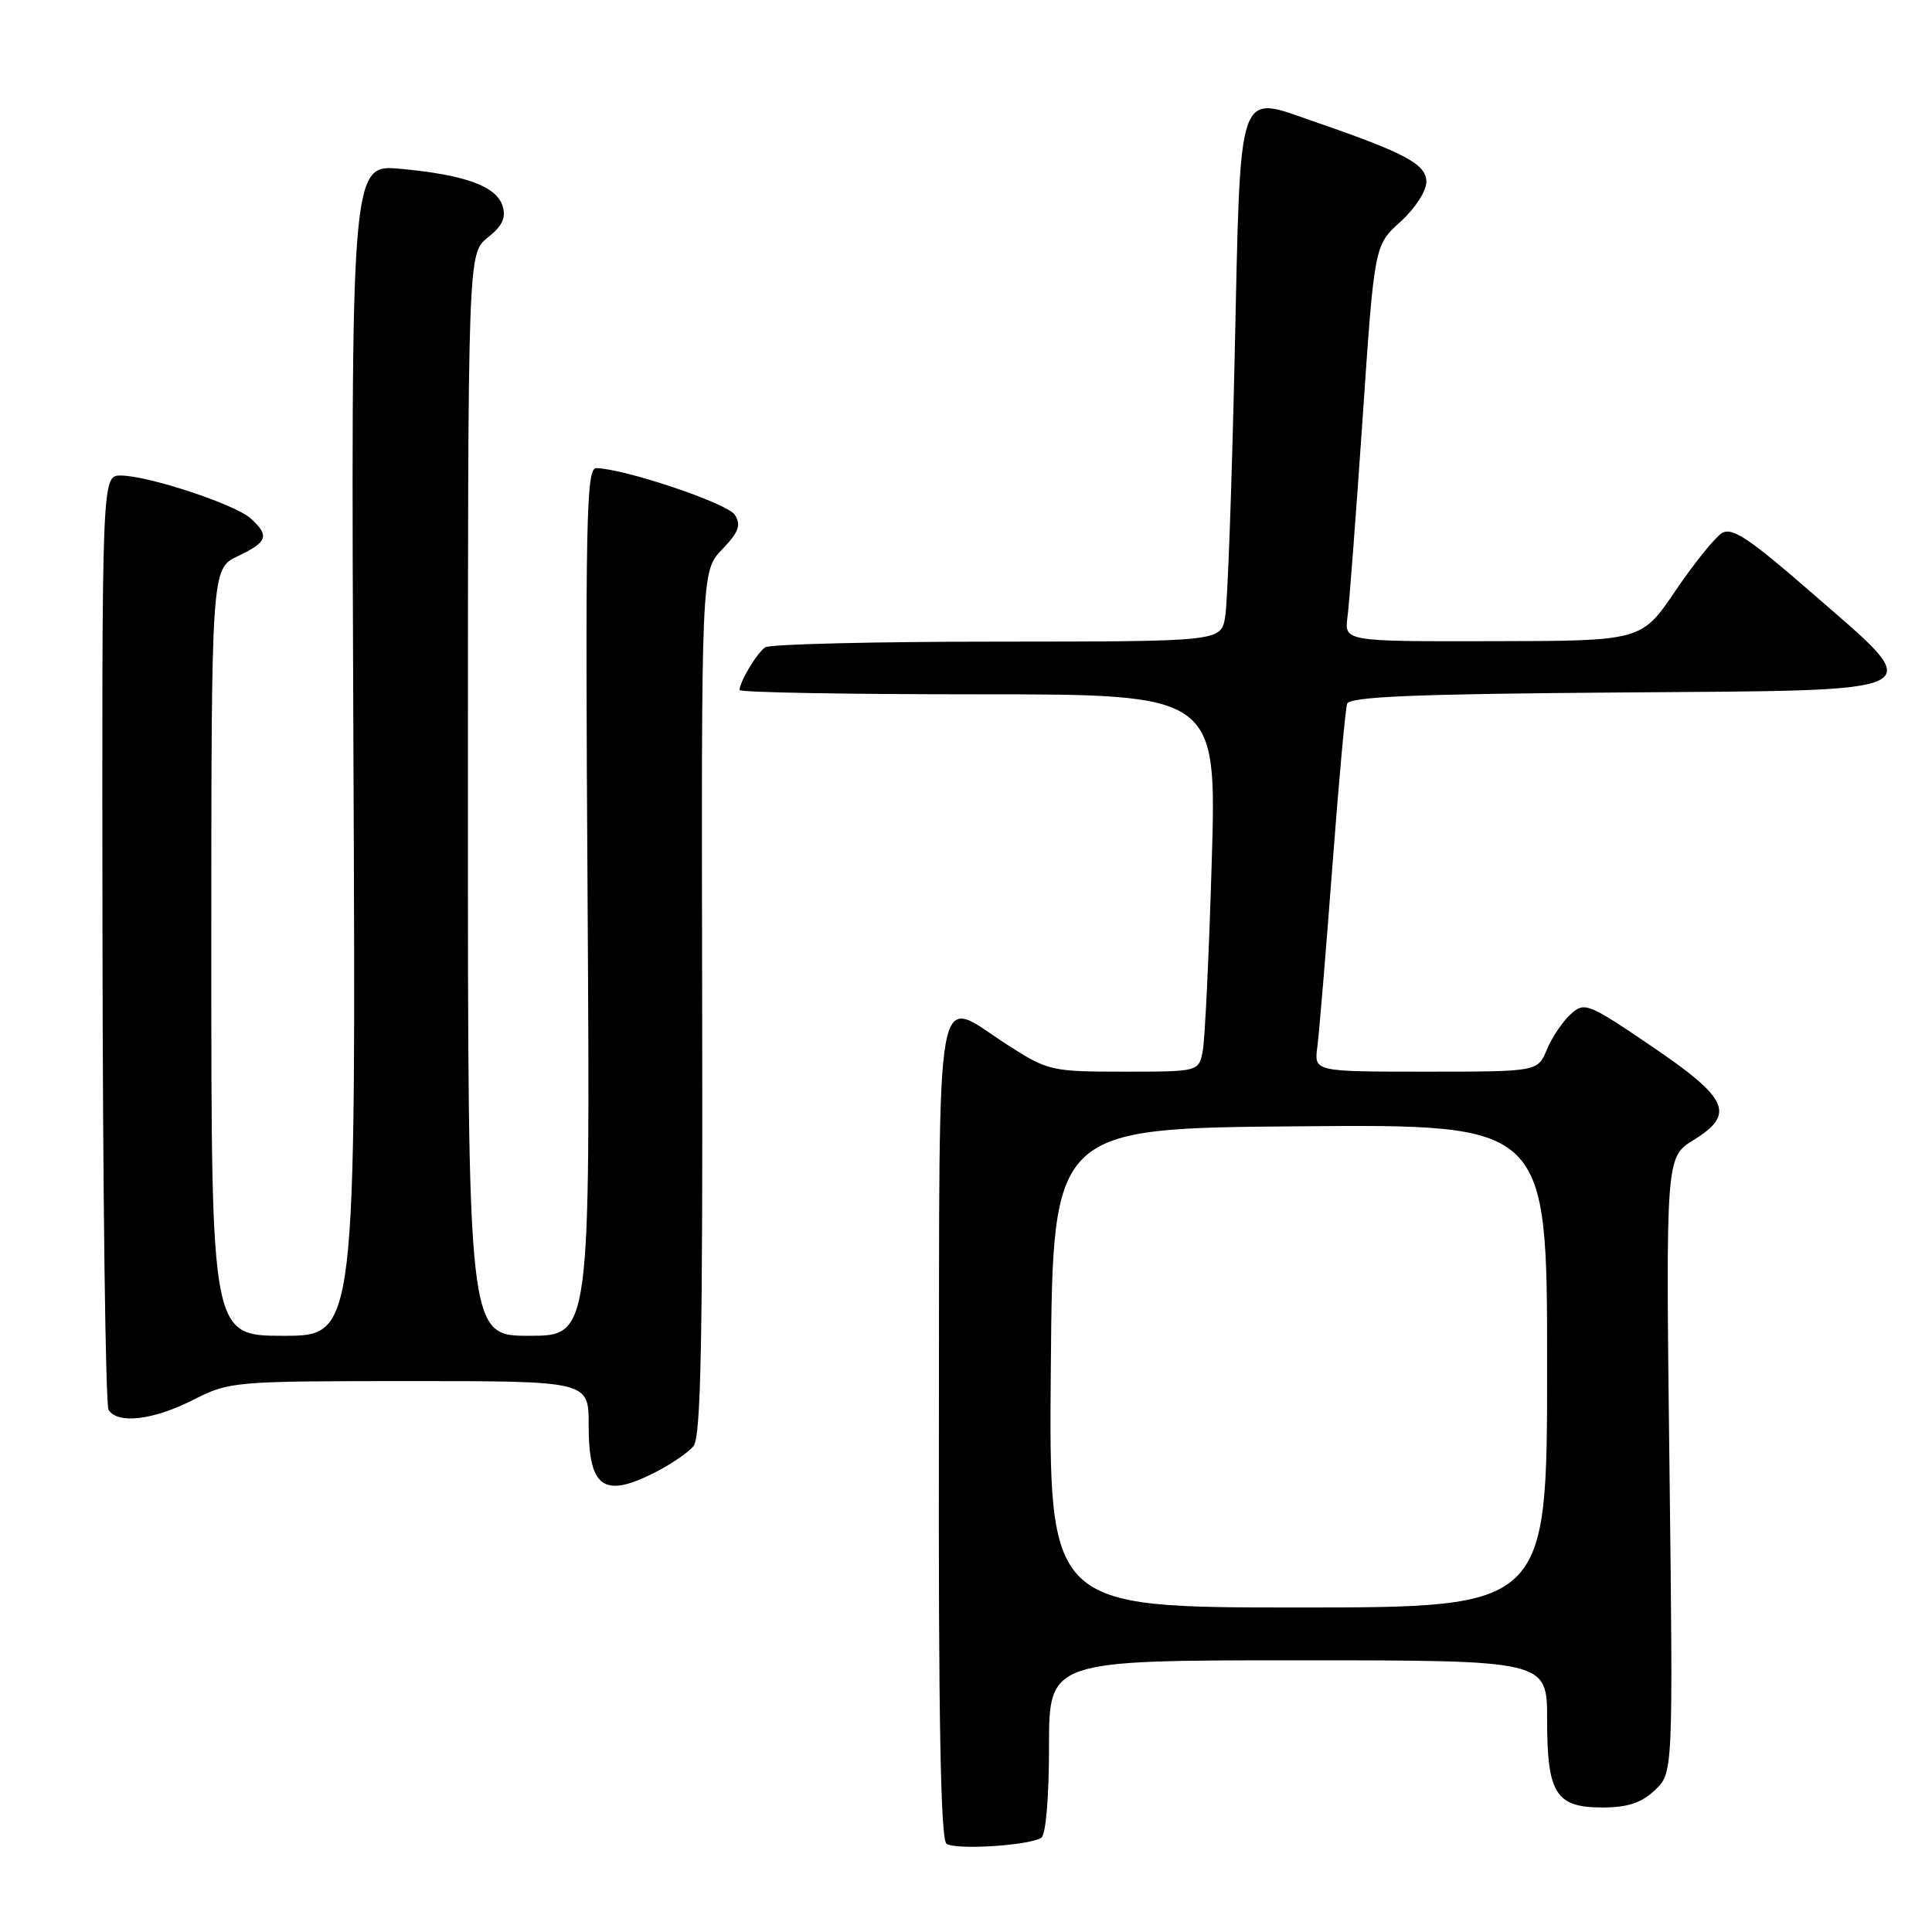 <?xml version="1.0" encoding="UTF-8" standalone="no"?>
<!DOCTYPE svg PUBLIC "-//W3C//DTD SVG 1.1//EN" "http://www.w3.org/Graphics/SVG/1.1/DTD/svg11.dtd" >
<svg xmlns="http://www.w3.org/2000/svg" xmlns:xlink="http://www.w3.org/1999/xlink" version="1.1" viewBox="0 0 256 256">
 <g >
 <path fill="currentColor"
d=" M 137.97 243.52 C 138.58 243.14 139.00 238.18 139.00 231.44 C 139.00 220.00 139.00 220.00 172.00 220.00 C 205.00 220.00 205.00 220.00 205.00 227.81 C 205.00 237.68 206.14 239.50 212.34 239.50 C 215.65 239.50 217.48 238.90 219.27 237.22 C 221.70 234.93 221.70 234.93 221.21 194.13 C 220.72 153.34 220.72 153.34 224.42 151.05 C 229.99 147.61 229.06 145.56 218.77 138.58 C 210.37 132.89 209.96 132.73 208.11 134.40 C 207.05 135.36 205.64 137.46 204.97 139.07 C 203.76 142.00 203.76 142.00 188.94 142.00 C 174.13 142.00 174.13 142.00 174.55 138.75 C 174.79 136.96 175.68 126.28 176.53 115.00 C 177.38 103.72 178.27 93.94 178.50 93.26 C 178.83 92.32 187.27 91.96 214.21 91.76 C 257.05 91.44 255.68 92.15 239.96 78.46 C 231.76 71.32 229.50 69.82 228.16 70.64 C 227.25 71.20 224.47 74.64 222.00 78.29 C 217.50 84.93 217.50 84.93 197.81 84.96 C 178.13 85.00 178.13 85.00 178.55 81.75 C 178.79 79.96 179.68 68.15 180.55 55.50 C 182.11 32.50 182.11 32.50 185.56 29.39 C 187.48 27.66 189.00 25.32 189.00 24.11 C 189.00 21.77 186.27 20.29 174.21 16.14 C 163.79 12.55 164.41 10.76 163.60 47.21 C 163.22 64.42 162.66 79.96 162.34 81.75 C 161.78 85.00 161.78 85.00 132.14 85.02 C 115.84 85.02 102.00 85.36 101.40 85.77 C 100.31 86.49 98.00 90.34 98.00 91.43 C 98.00 91.75 112.23 92.00 129.62 92.00 C 161.23 92.00 161.23 92.00 160.56 114.25 C 160.20 126.49 159.66 137.74 159.37 139.25 C 158.84 142.00 158.84 142.00 148.94 142.00 C 139.33 142.00 138.88 141.90 133.57 138.50 C 123.65 132.16 124.51 127.39 124.41 189.25 C 124.34 227.39 124.64 243.74 125.41 244.30 C 126.59 245.16 136.29 244.56 137.97 243.52 Z  M 86.86 195.07 C 88.93 194.01 91.20 192.46 91.89 191.63 C 92.88 190.44 93.13 177.59 93.04 132.90 C 92.93 75.69 92.93 75.69 95.68 72.81 C 97.89 70.51 98.23 69.58 97.37 68.22 C 96.40 66.69 82.81 62.11 79.00 62.03 C 77.68 62.00 77.54 68.89 77.86 119.50 C 78.21 177.00 78.21 177.00 70.11 177.00 C 62.00 177.00 62.00 177.00 62.00 105.29 C 62.00 33.58 62.00 33.58 64.63 31.48 C 66.58 29.93 67.08 28.84 66.59 27.28 C 65.76 24.67 61.62 23.16 53.07 22.37 C 46.50 21.76 46.50 21.76 46.83 99.38 C 47.17 177.00 47.17 177.00 37.58 177.00 C 28.00 177.00 28.00 177.00 28.00 126.19 C 28.00 75.37 28.00 75.37 31.50 73.70 C 35.47 71.81 35.75 70.99 33.21 68.69 C 31.14 66.82 19.67 63.03 16.00 63.01 C 13.50 63.00 13.50 63.00 13.58 124.32 C 13.62 158.04 13.98 186.17 14.39 186.82 C 15.57 188.73 20.31 188.18 25.58 185.50 C 30.41 183.05 30.91 183.01 54.25 183.00 C 78.00 183.00 78.00 183.00 78.00 188.80 C 78.00 197.19 79.97 198.59 86.86 195.07 Z  M 139.24 181.25 C 139.50 149.50 139.50 149.50 172.25 149.24 C 205.00 148.97 205.00 148.97 205.00 180.99 C 205.00 213.00 205.00 213.00 171.99 213.00 C 138.97 213.00 138.97 213.00 139.24 181.25 Z "/>
</g>
</svg>